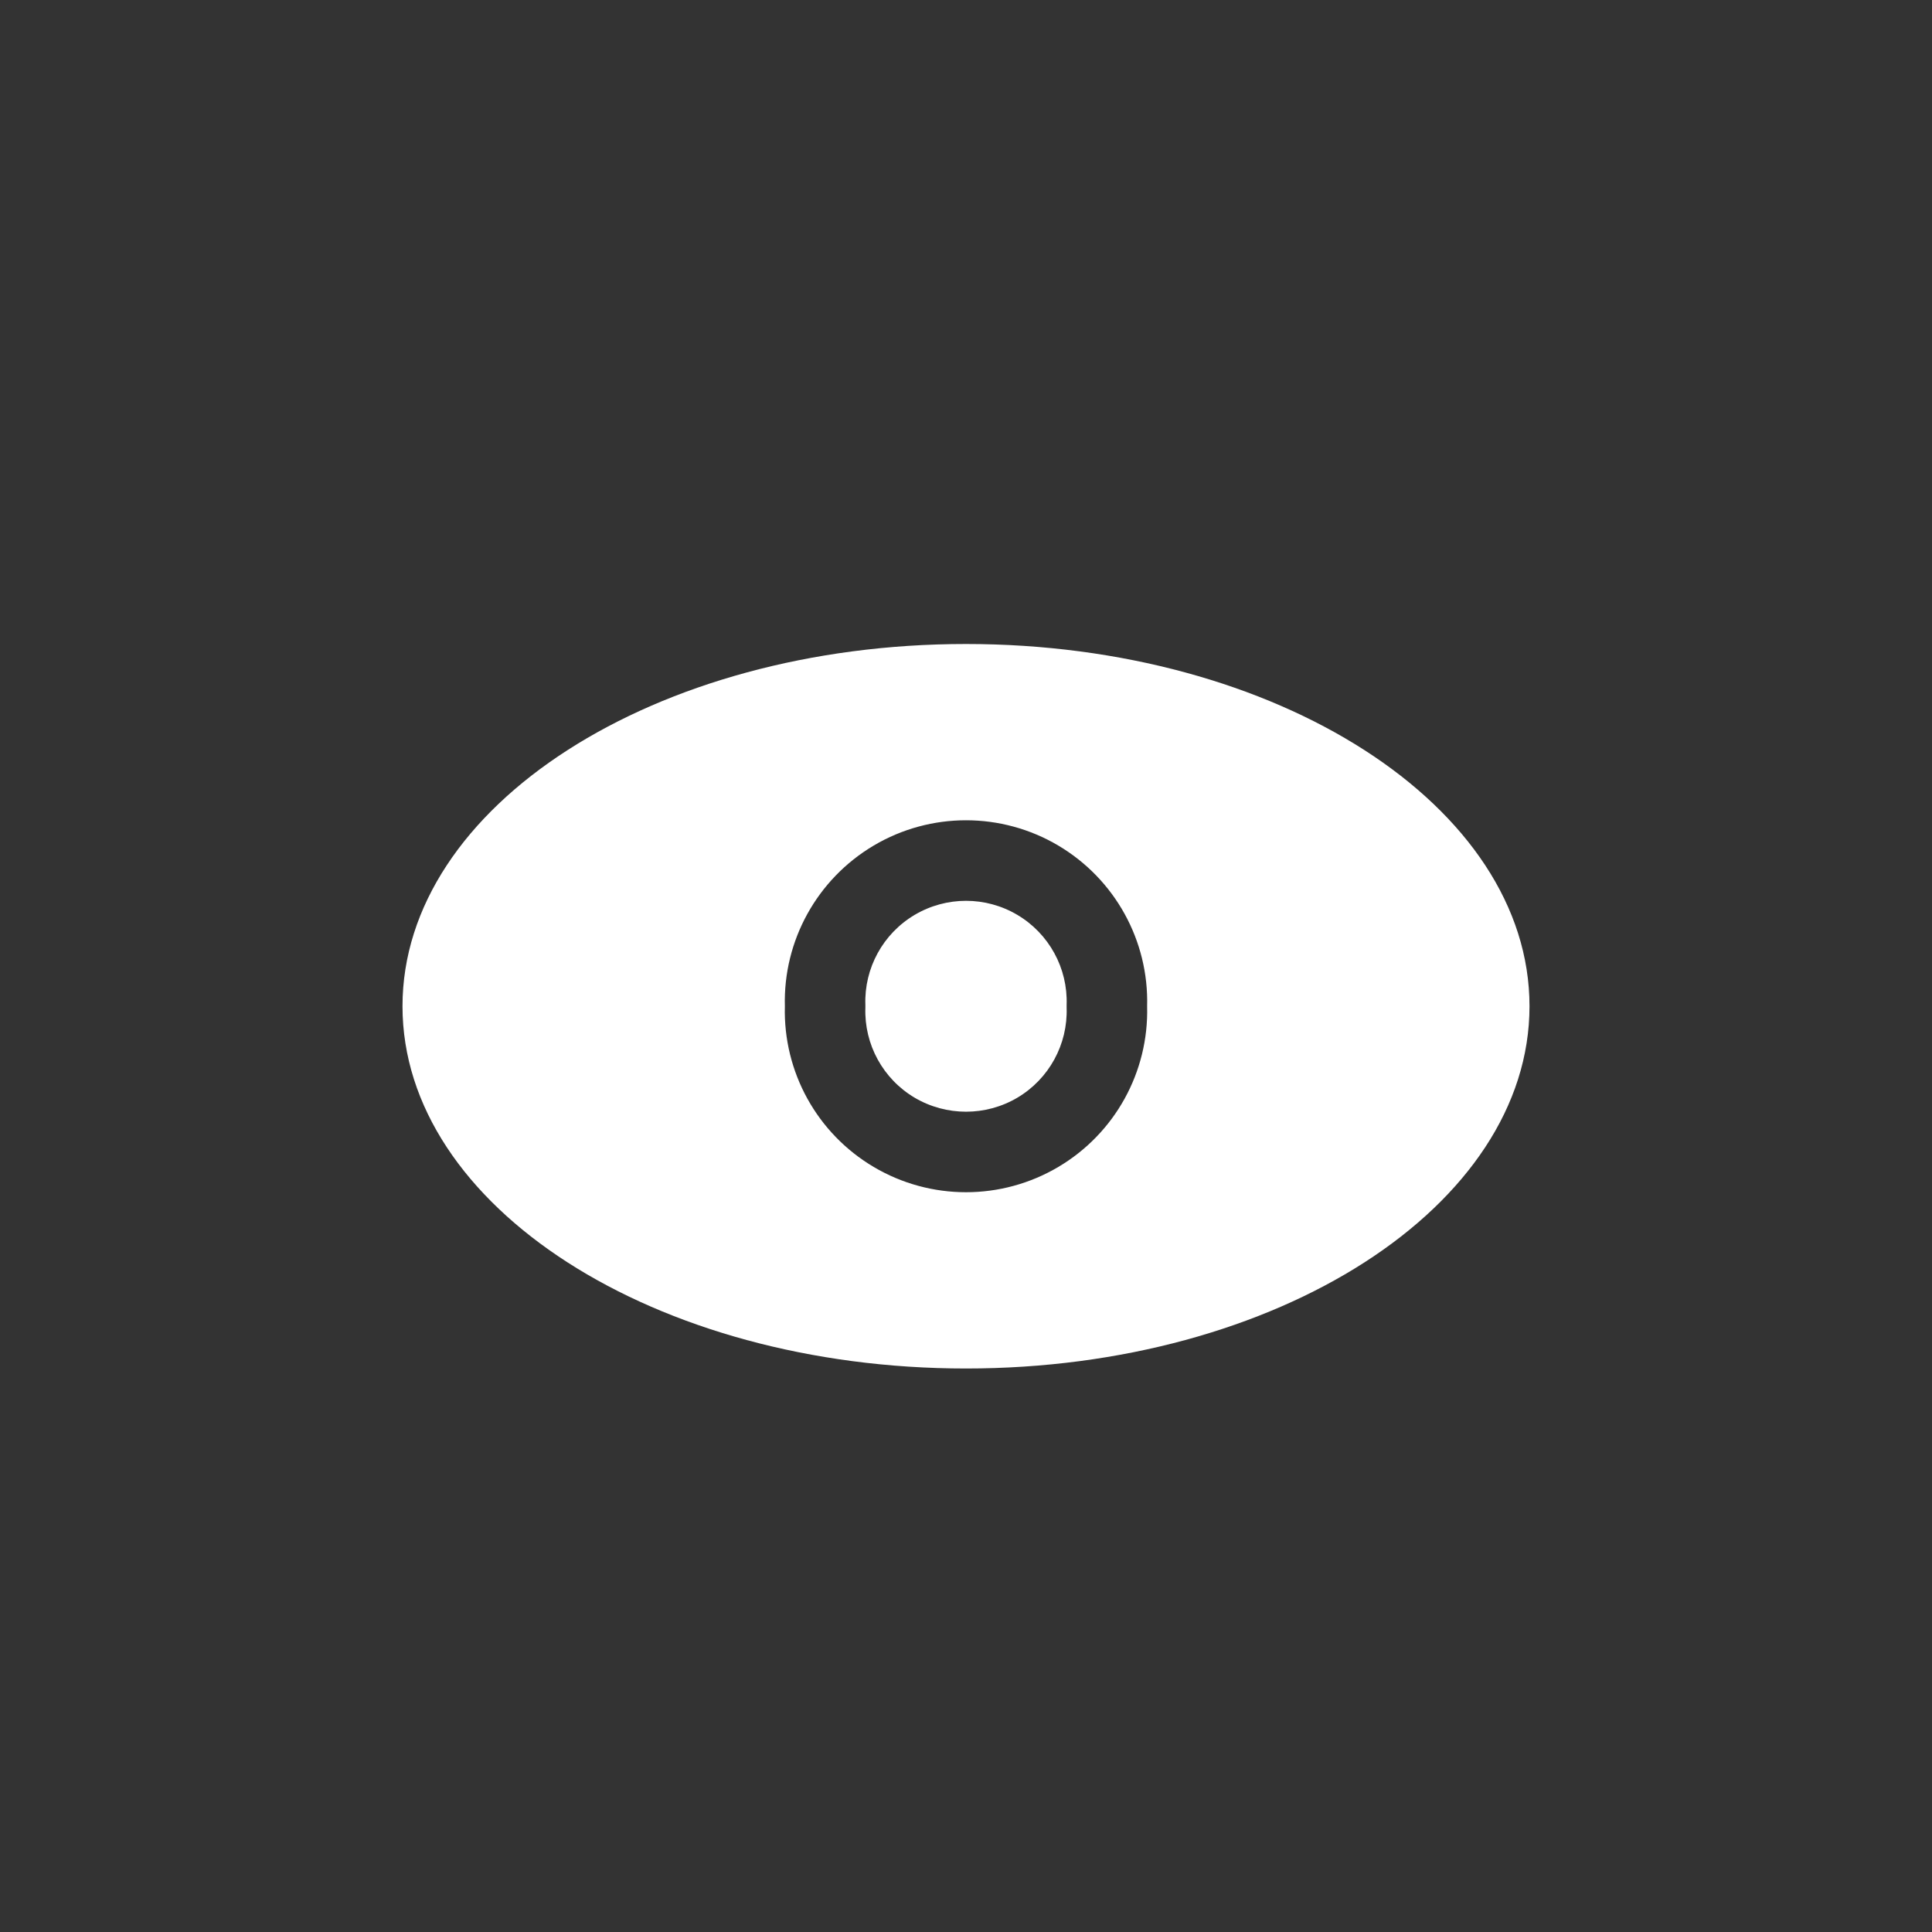 <svg width="24" height="24" viewBox="0 0 24 24" fill="none" xmlns="http://www.w3.org/2000/svg">
<rect x="0" y="0" width="24" height="24" fill="#333333" stroke="none"/>
<path fill-rule="evenodd" clip-rule="evenodd" d="M19 12.5C19 14.985 15.866 17 12 17C8.134 17 5 14.985 5 12.5C5 10.015 8.134 8 12 8C15.866 8 19 10.015 19 12.5ZM12.638 11.365C12.245 11.132 11.756 11.132 11.362 11.365C10.969 11.598 10.734 12.027 10.75 12.483C10.75 12.495 10.75 12.506 10.75 12.517C10.734 12.974 10.969 13.403 11.362 13.636C11.756 13.868 12.245 13.868 12.638 13.636C13.031 13.403 13.266 12.974 13.25 12.517C13.25 12.506 13.25 12.495 13.25 12.483C13.266 12.027 13.031 11.598 12.638 11.365ZM10.853 10.504C11.56 10.085 12.44 10.085 13.147 10.504C13.85 10.921 14.272 11.685 14.25 12.5C14.272 13.316 13.85 14.08 13.147 14.496C12.44 14.915 11.56 14.915 10.853 14.496C10.15 14.08 9.728 13.316 9.75 12.5C9.728 11.685 10.15 10.921 10.853 10.504Z" fill="white"/>
</svg>

